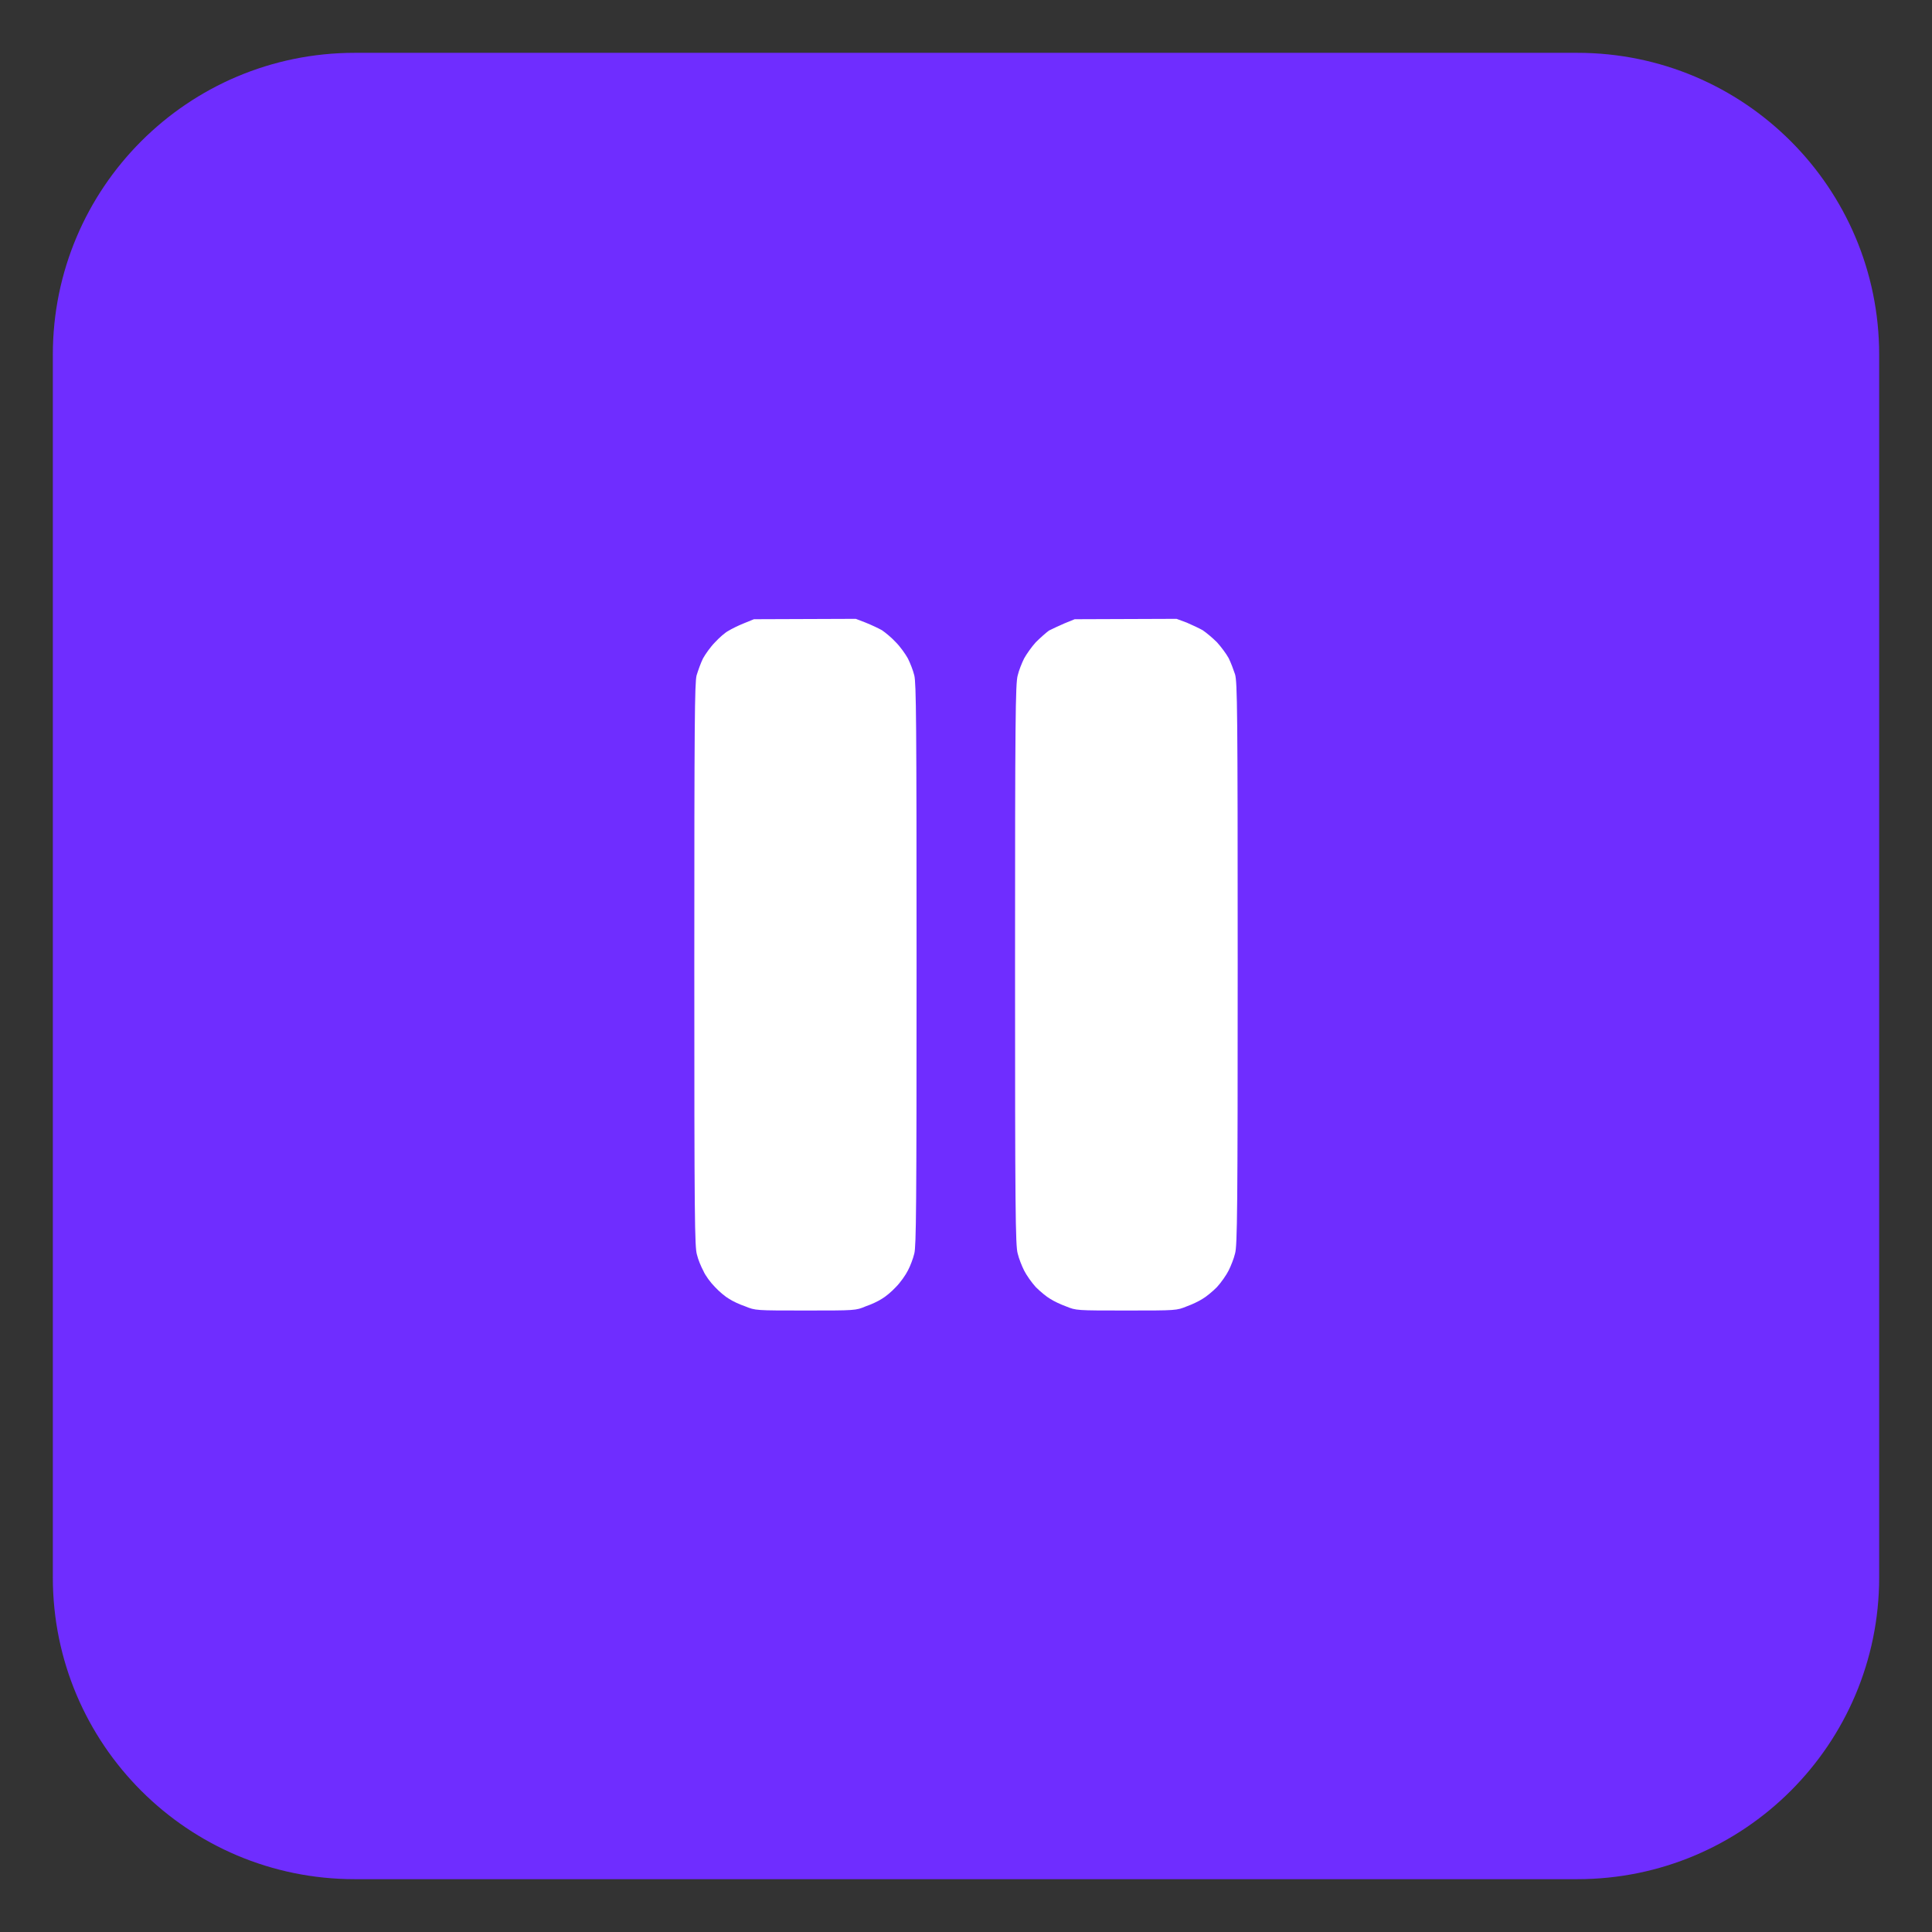 <svg version="1.2" xmlns="http://www.w3.org/2000/svg" viewBox="0 0 512 512" width="512" height="512">
	<rect x="0" y="0" width="512" height="512" fill="#333333" stroke="none"/>
	<title>play-button-svg</title>
	<style>
		.s0 { fill: #6f2dff } 
		.s1 { fill: #ffffff } 
	</style>
	<path id="Layer" class="s0" d="m14 94c0-44.2 35.8-80 80-80h324c44.2 0 80 35.8 80 80v324c0 44.2-35.8 80-80 80h-324c-44.2 0-80-35.8-80-80z"/>
	<path id="Path 0" class="s1" d="m197.1 165.2c-1.5 0.6-3.3 1.5-4.1 2-0.8 0.4-2.4 1.8-3.5 3-1.2 1.2-2.6 3.2-3.2 4.3-0.6 1.2-1.3 3.2-1.7 4.5-0.5 2.1-0.6 11.9-0.6 76.8 0 67.5 0.1 74.7 0.7 76.7 0.3 1.3 1.1 3.2 1.7 4.3 0.5 1.2 1.9 3.1 3.1 4.3 1.1 1.2 2.8 2.6 3.7 3.1 0.9 0.6 2.8 1.5 4.3 2 2.7 1.1 2.7 1.1 16 1.1 13.2 0 13.3 0 15.9-1.1 1.5-0.5 3.4-1.4 4.3-2 0.9-0.5 2.6-1.9 3.7-3.1 1.2-1.2 2.6-3.2 3.2-4.4 0.6-1.1 1.4-3.2 1.7-4.5 0.5-2 0.6-11.8 0.6-76.6 0-64.8-0.1-74.5-0.6-76.6-0.3-1.3-1.1-3.3-1.7-4.5-0.6-1.1-2-3.1-3.2-4.3-1.1-1.2-2.8-2.6-3.7-3.2-0.9-0.5-2.8-1.4-4.3-2l-2.6-1-27 0.1zm85 0c-1.4 0.6-3.3 1.5-4.1 1.9-0.7 0.5-2.3 1.9-3.5 3.1-1.1 1.2-2.5 3.2-3.1 4.3-0.6 1.2-1.4 3.2-1.7 4.5-0.6 2.1-0.7 11.8-0.7 76.6 0 64.8 0.1 74.6 0.7 76.6 0.3 1.3 1.1 3.3 1.7 4.5 0.6 1.2 2 3.2 3.1 4.4 1.2 1.2 2.9 2.6 3.8 3.1 0.9 0.6 2.8 1.5 4.2 2 2.7 1.1 2.7 1.1 16 1.1 13.3 0 13.3 0 16-1.1 1.4-0.5 3.3-1.4 4.2-2 0.9-0.5 2.6-1.9 3.8-3.1 1.1-1.2 2.5-3.2 3.1-4.4 0.6-1.2 1.4-3.2 1.7-4.5 0.6-2 0.7-11.8 0.7-76.8 0-67.4-0.1-74.6-0.7-76.7-0.4-1.2-1.1-3.1-1.7-4.3-0.6-1.1-2-3-3.1-4.2-1.2-1.2-2.9-2.6-3.8-3.2-0.9-0.5-2.8-1.4-4.2-2l-2.7-1-27 0.1z"/>
</svg>